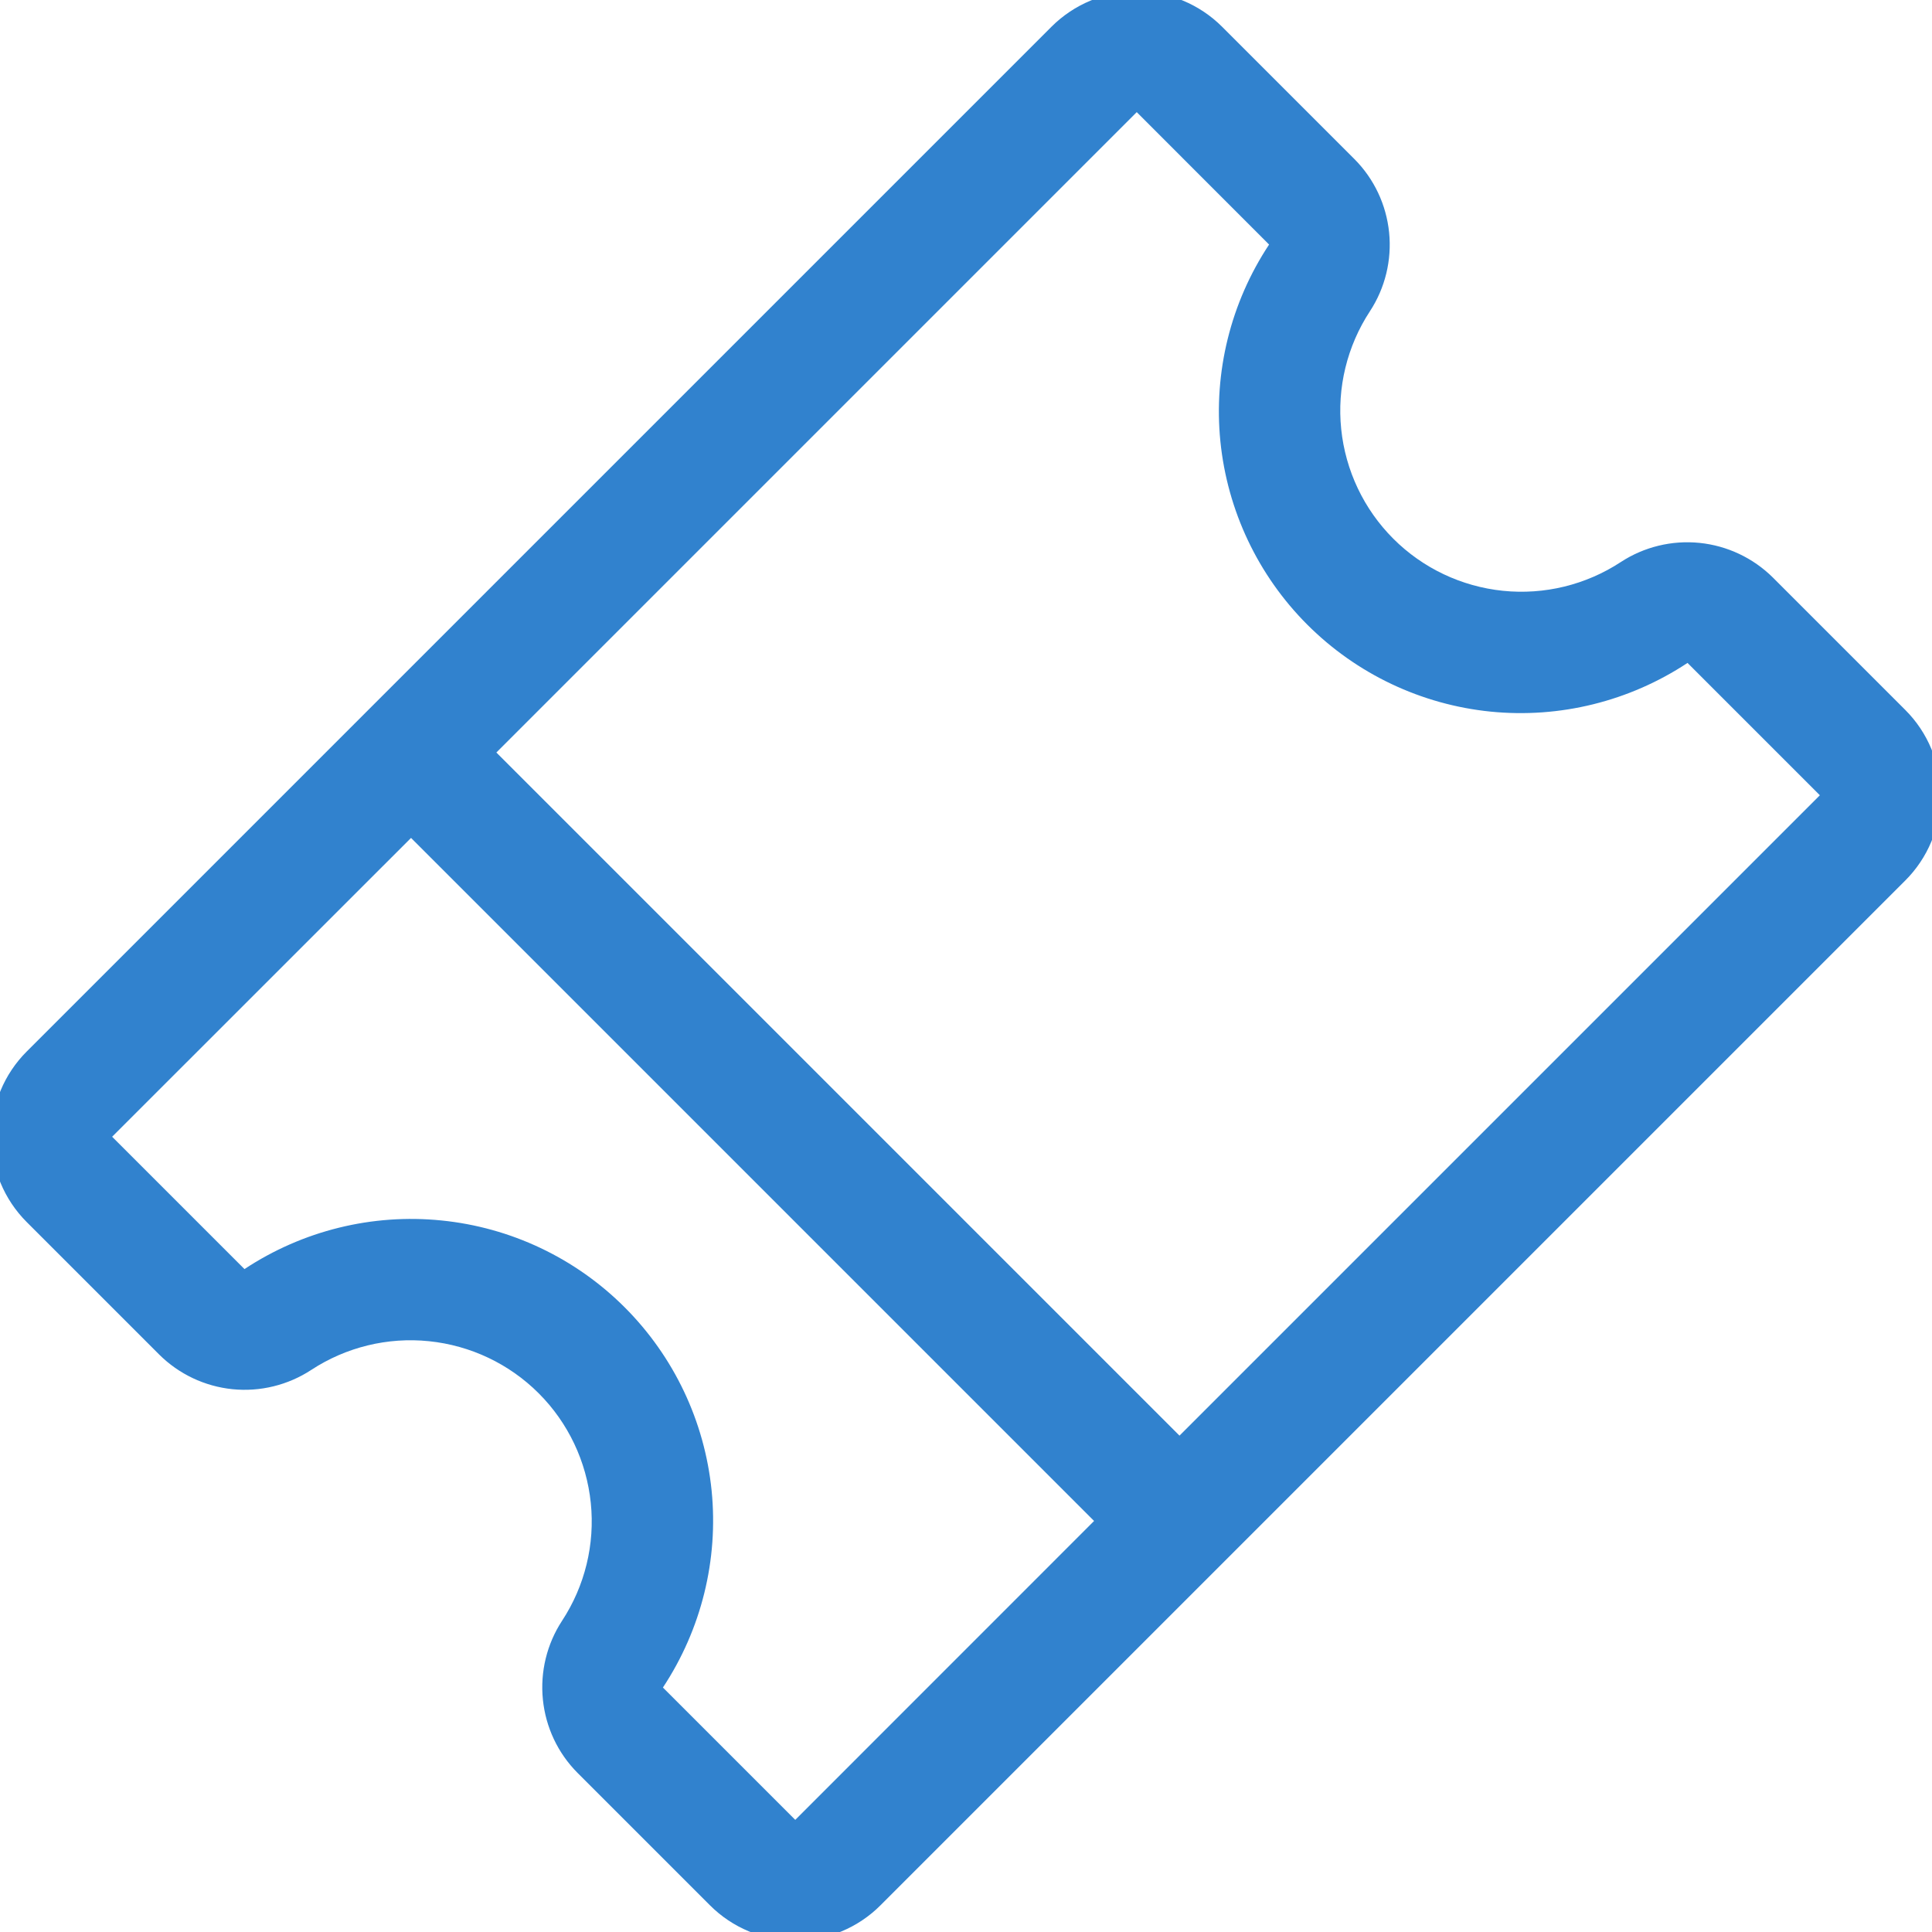 <svg width="24" height="24" viewBox="0 0 24 24" fill="none" xmlns="http://www.w3.org/2000/svg">
<g clip-path="url(#clip0_61_155)">
<path d="M17.018 3.866C17.207 3.577 17.291 3.231 17.256 2.887C17.221 2.544 17.07 2.222 16.826 1.977L15.182 0.333C14.901 0.052 14.519 -0.107 14.121 -0.107C13.723 -0.107 13.342 0.052 13.061 0.333L0.333 13.061C0.051 13.342 -0.107 13.724 -0.107 14.121C-0.107 14.519 0.051 14.901 0.333 15.182L1.977 16.826C2.222 17.07 2.544 17.222 2.887 17.257C3.231 17.292 3.577 17.207 3.866 17.018C4.299 16.734 4.816 16.608 5.33 16.661C5.845 16.714 6.326 16.942 6.692 17.308C7.058 17.674 7.286 18.155 7.339 18.67C7.392 19.184 7.266 19.701 6.982 20.134C6.793 20.423 6.709 20.769 6.744 21.113C6.779 21.457 6.93 21.778 7.174 22.023L8.818 23.667C9.099 23.949 9.481 24.107 9.879 24.107C10.277 24.107 10.658 23.949 10.939 23.667L23.667 10.939C23.949 10.658 24.107 10.277 24.107 9.879C24.107 9.481 23.949 9.099 23.667 8.818L22.023 7.174C21.778 6.931 21.456 6.779 21.113 6.744C20.769 6.709 20.423 6.793 20.134 6.982C19.701 7.266 19.184 7.392 18.669 7.339C18.155 7.286 17.674 7.058 17.308 6.692C16.942 6.326 16.714 5.845 16.661 5.331C16.608 4.816 16.734 4.299 17.018 3.866ZM8.235 20.963C8.712 20.241 8.926 19.377 8.84 18.517C8.753 17.656 8.372 16.852 7.76 16.24C7.148 15.628 6.344 15.247 5.483 15.161C4.623 15.074 3.759 15.288 3.037 15.765L1.393 14.121L5.106 10.409L13.591 18.894L9.879 22.607L8.235 20.963ZM20.963 8.235L22.607 9.879L14.652 17.834L6.166 9.348L14.121 1.393L15.765 3.038C15.288 3.759 15.074 4.623 15.16 5.483C15.247 6.344 15.628 7.148 16.24 7.76C16.852 8.372 17.656 8.753 18.517 8.84C19.377 8.926 20.241 8.712 20.963 8.235Z" fill="#3182CE"/>
</g>
<defs>
<clipPath id="clip0_61_155">
<rect width="24" height="24" fill="white"/>
</clipPath>
</defs>
</svg>
